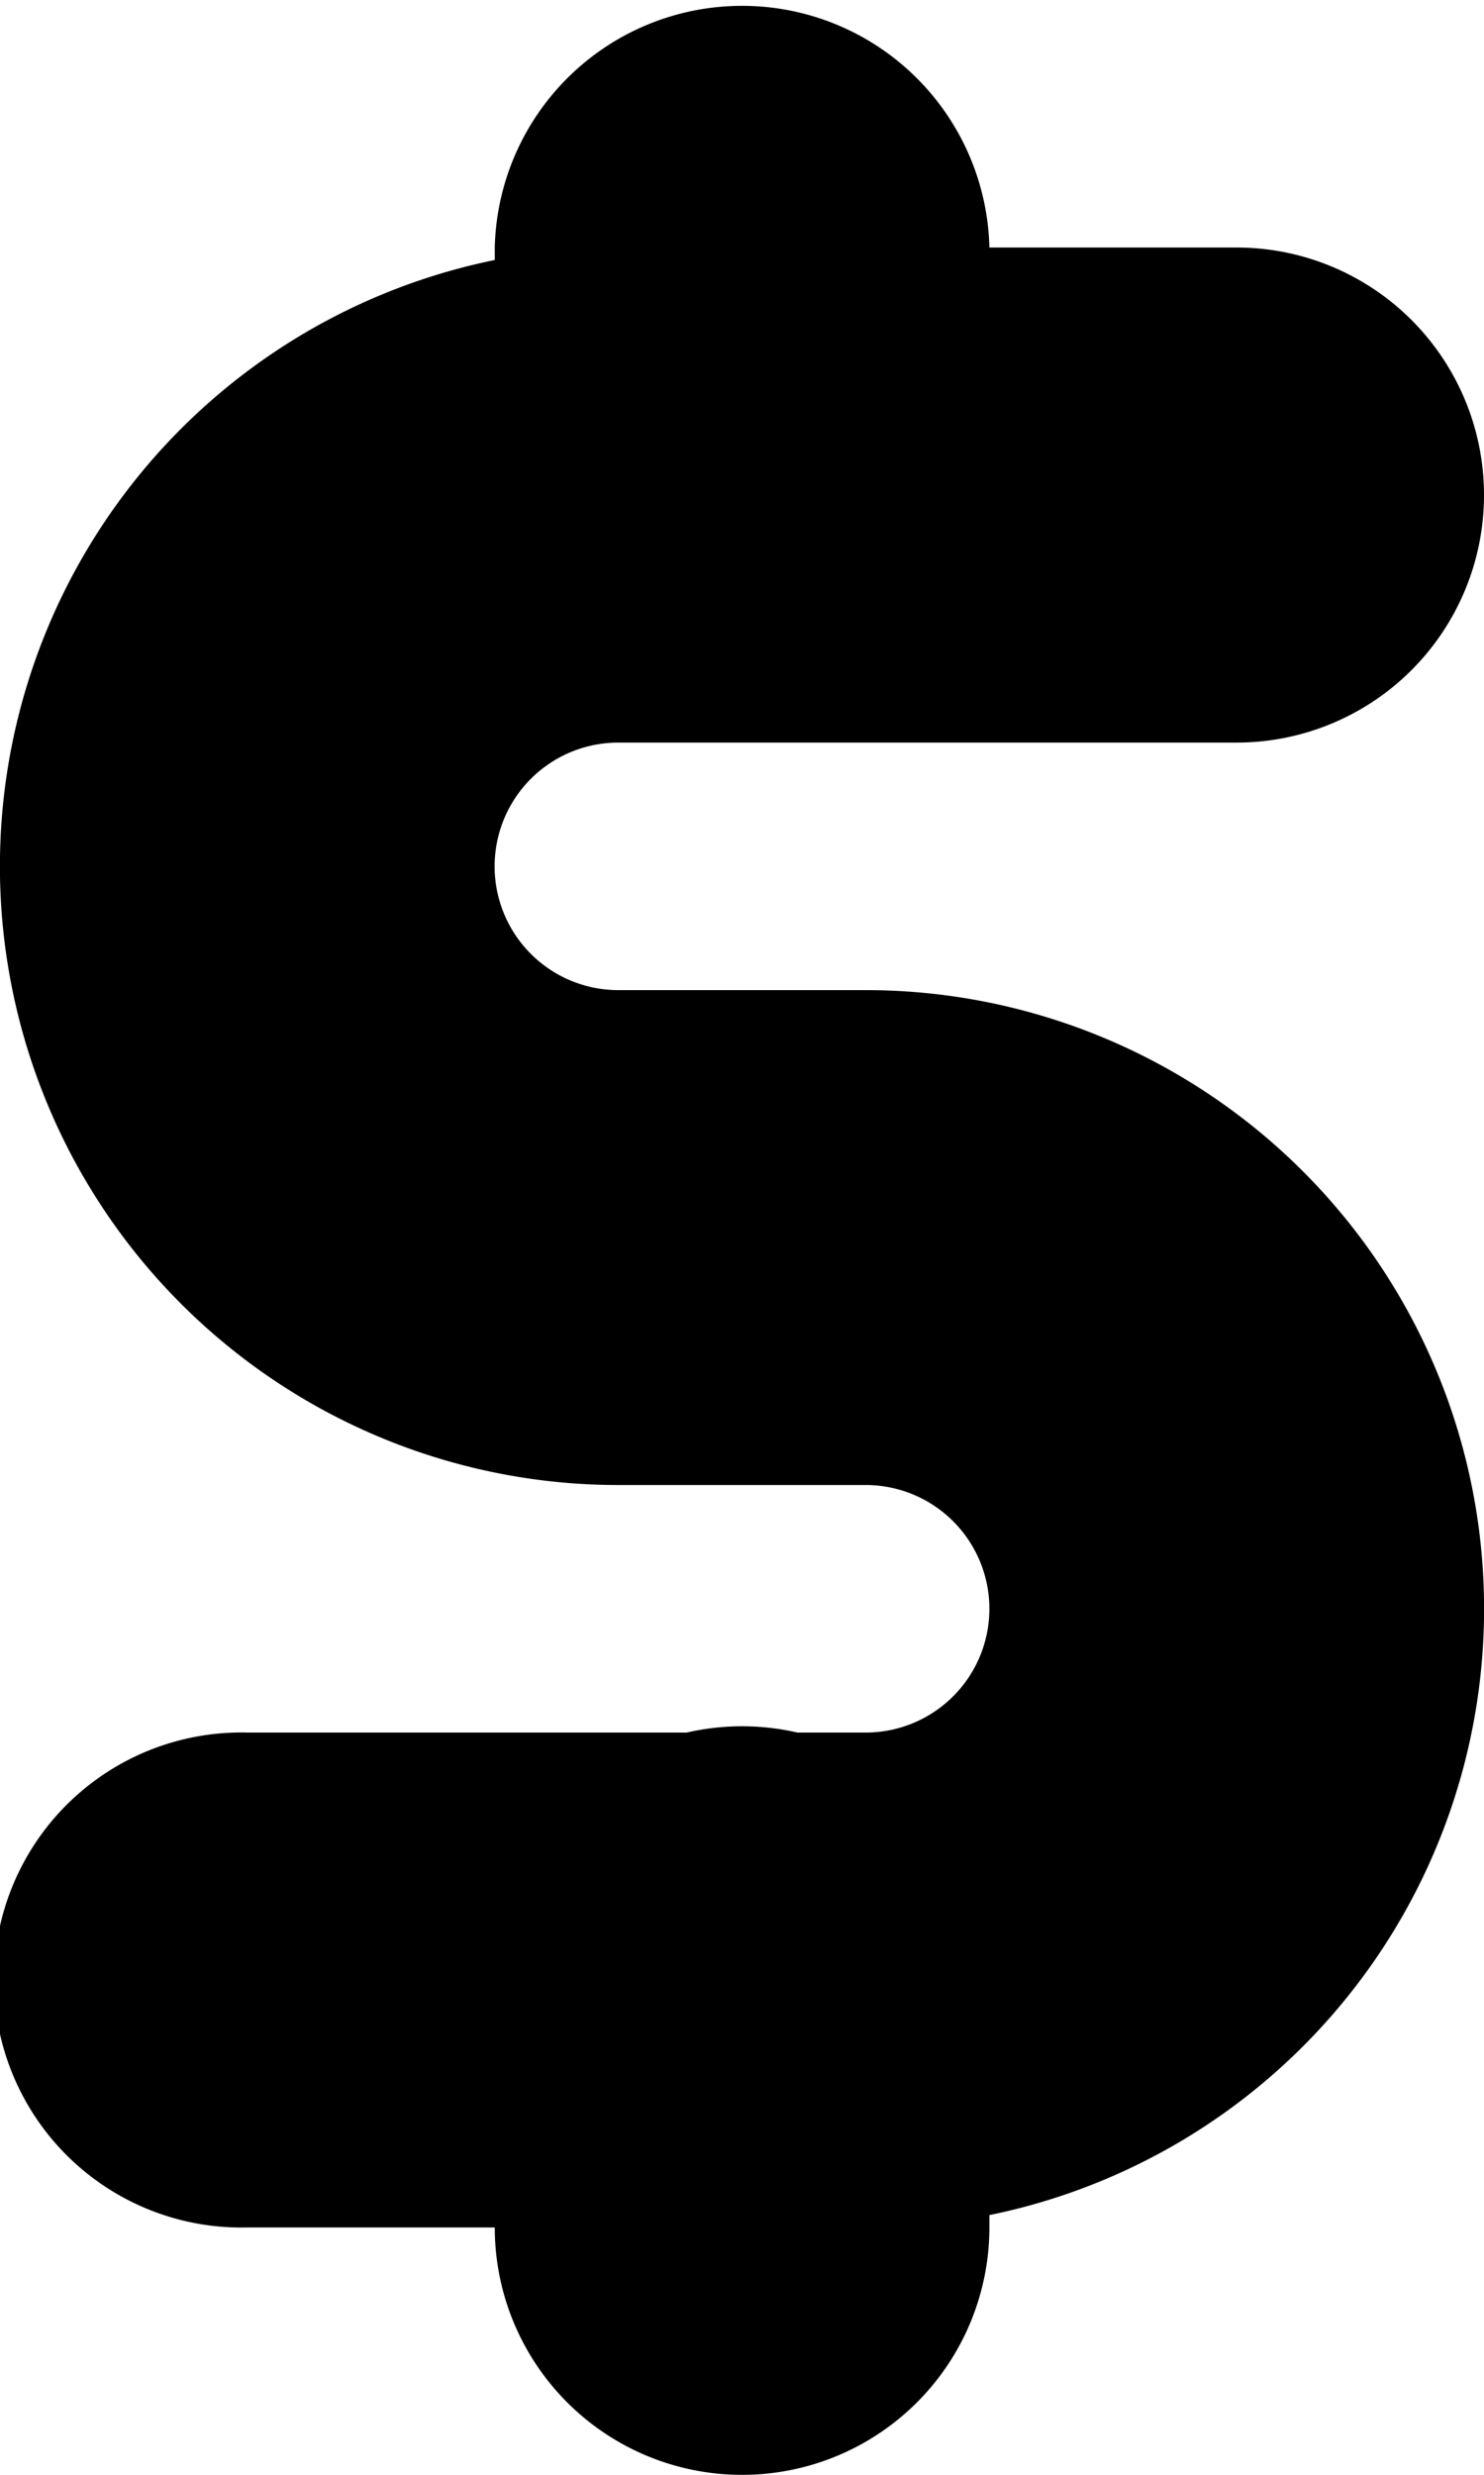 <svg xmlns="http://www.w3.org/2000/svg"  viewBox="0 0 10.246 17.077">
  <g id="icon-price" transform="translate(6212.4 824.262)">
    <g id="Group_3742" data-name="Group 3742" transform="translate(-6212.4 -822.554)">
      <path id="Path_4791" data-name="Path 4791" d="M254.977,527.662h-4.269a1.708,1.708,0,1,1,0-3.415h4.269a.854.854,0,1,0,0-1.708h-1.708a4.269,4.269,0,0,1,0-8.539h4.269a1.708,1.708,0,0,1,0,3.416h-4.269a.854.854,0,1,0,0,1.708h1.708a4.269,4.269,0,0,1,0,8.539Z" transform="translate(-249 -514)" />
    </g>
    <g id="Group_3743" data-name="Group 3743" transform="translate(-6208.984 -824.262)">
      <path id="Path_4792" data-name="Path 4792" d="M252.708,518.123A1.707,1.707,0,0,1,251,516.415v-1.708a1.708,1.708,0,0,1,3.415,0v1.708A1.707,1.707,0,0,1,252.708,518.123Z" transform="translate(-251 -513)" />
    </g>
    <g id="Group_3744" data-name="Group 3744" transform="translate(-6208.984 -812.308)">
      <path id="Path_4793" data-name="Path 4793" d="M252.708,525.123A1.707,1.707,0,0,1,251,523.415v-1.708a1.708,1.708,0,1,1,3.415,0v1.708A1.707,1.707,0,0,1,252.708,525.123Z" transform="translate(-251 -520)" />
    </g>
  </g>
</svg>
